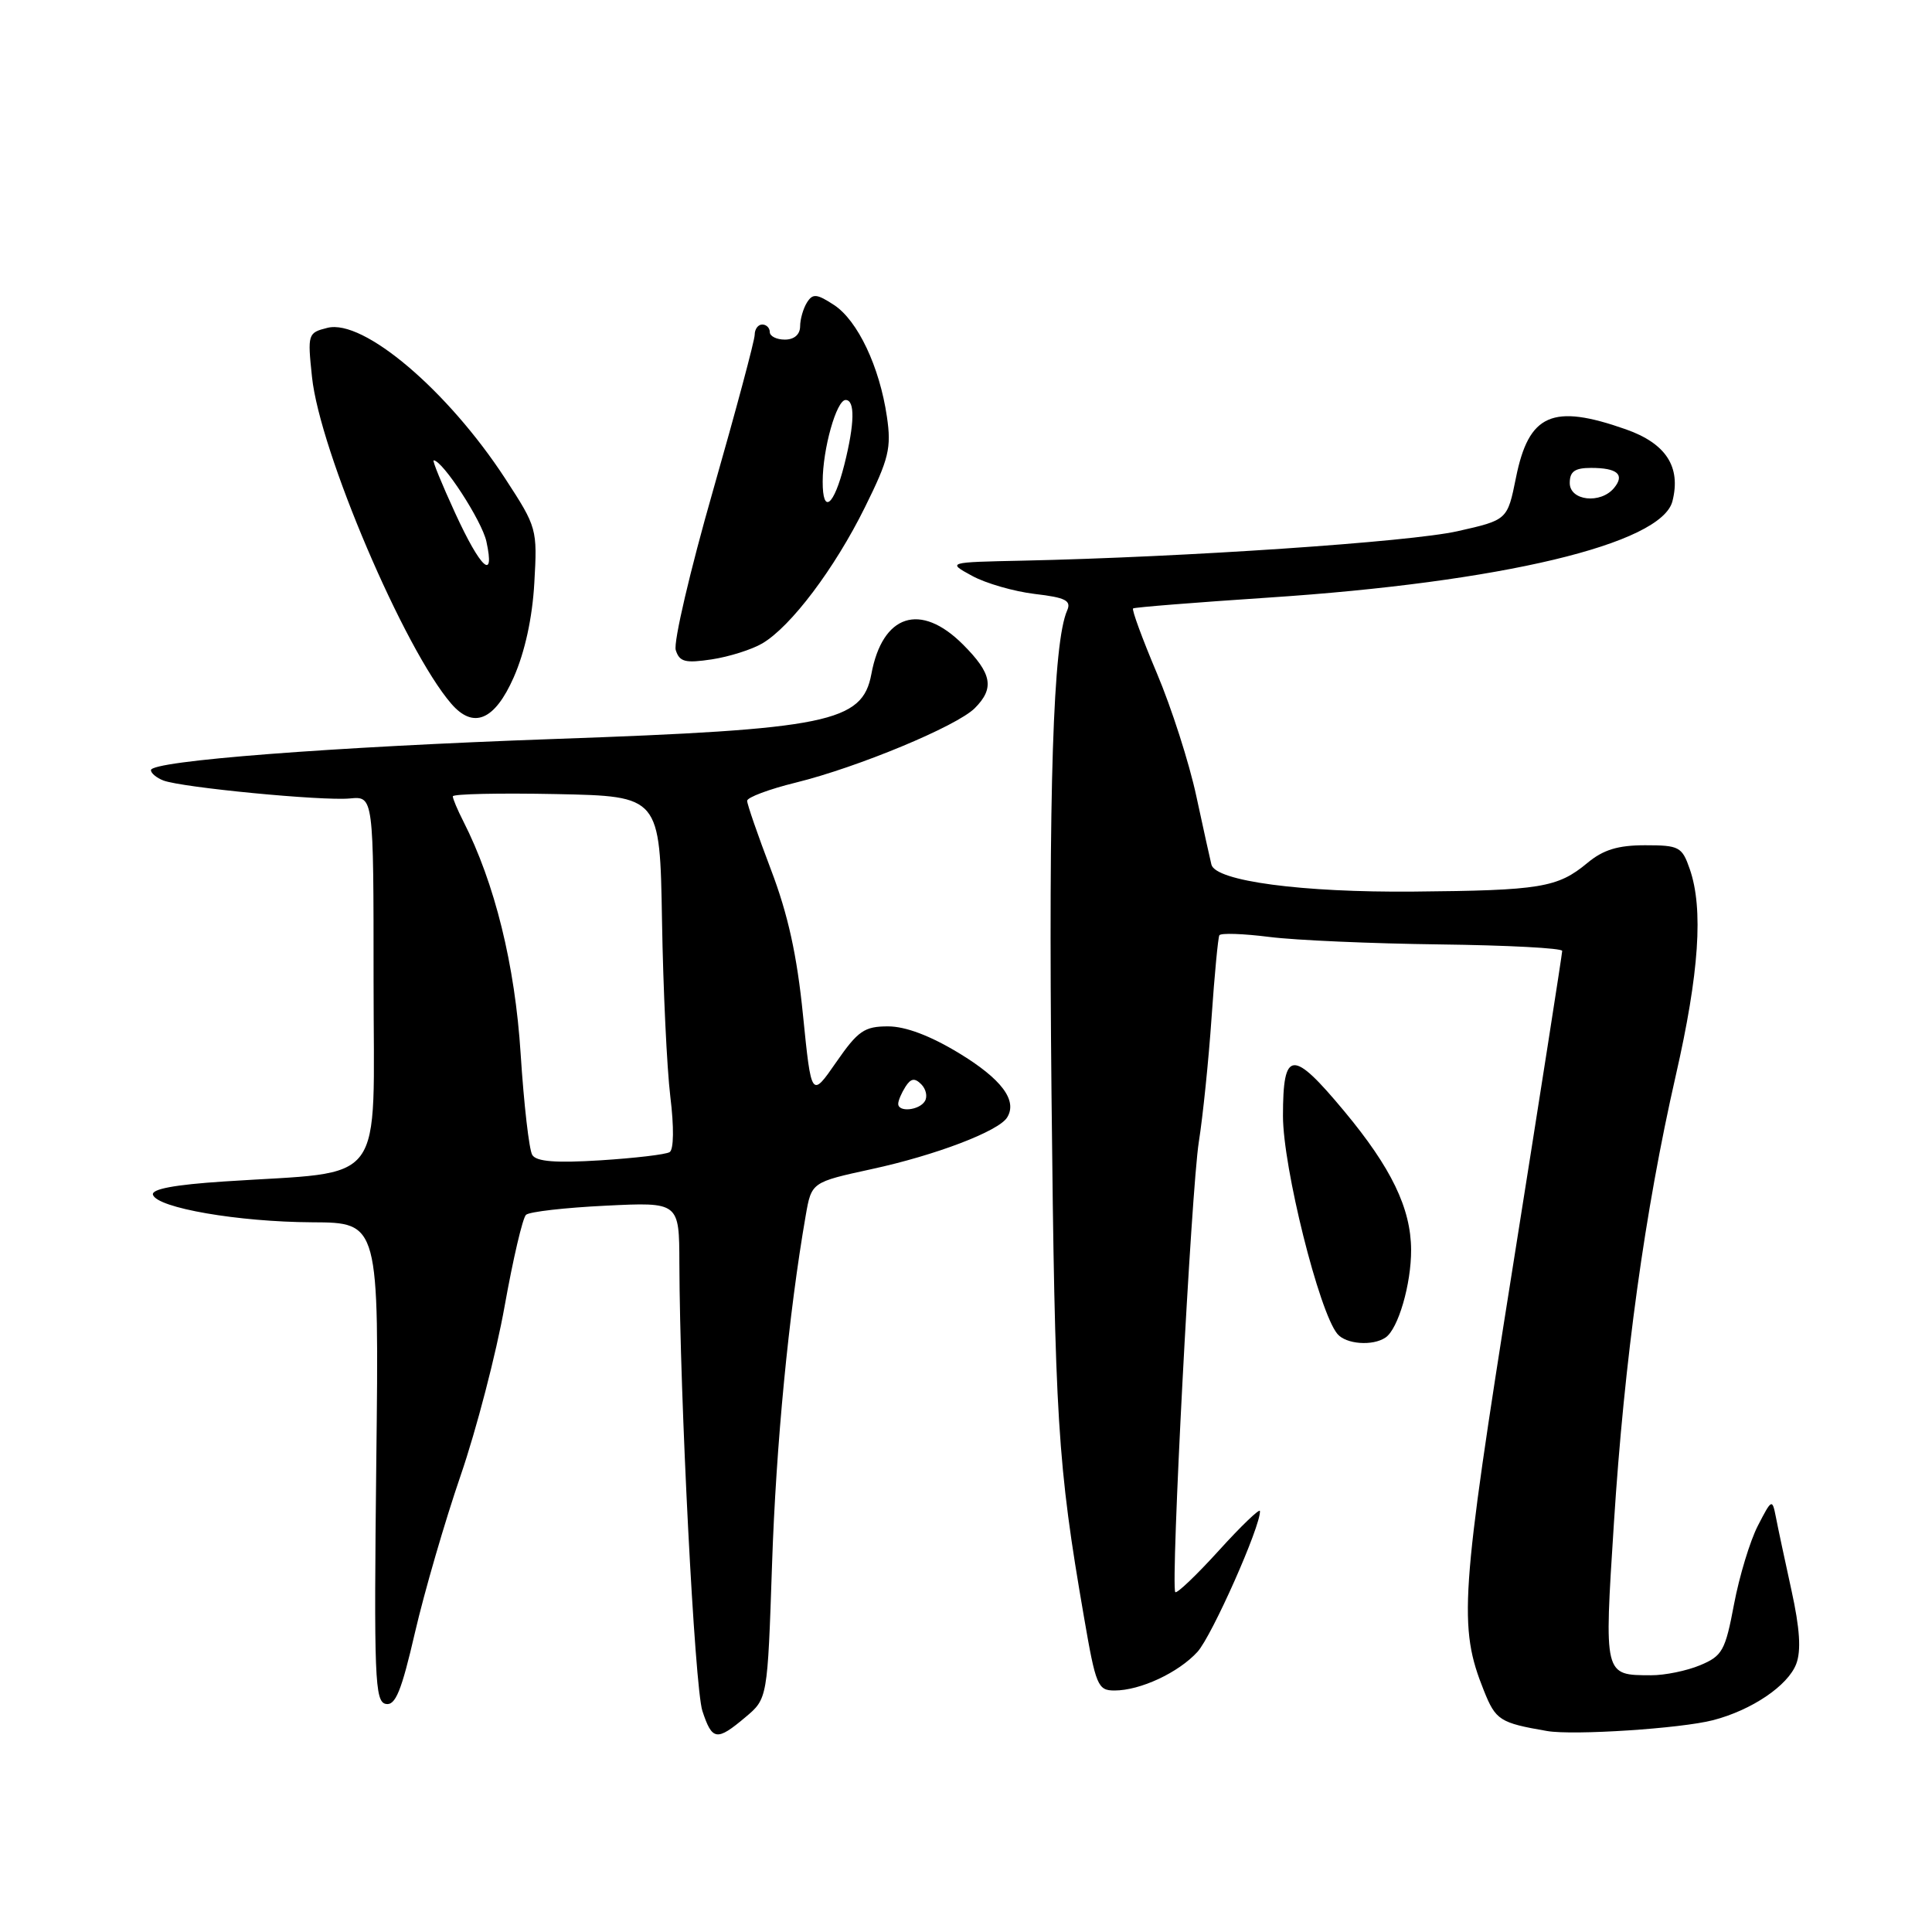 <?xml version="1.0" encoding="UTF-8" standalone="no"?>
<!DOCTYPE svg PUBLIC "-//W3C//DTD SVG 1.1//EN" "http://www.w3.org/Graphics/SVG/1.1/DTD/svg11.dtd" >
<svg xmlns="http://www.w3.org/2000/svg" xmlns:xlink="http://www.w3.org/1999/xlink" version="1.1" viewBox="0 0 256 256">
 <g >
 <path fill="currentColor"
d=" M 98.77 227.54 C 101.70 225.08 101.70 225.08 102.30 207.29 C 102.83 191.44 104.51 174.00 106.76 161.07 C 107.53 156.65 107.53 156.65 115.51 154.91 C 123.97 153.08 132.33 149.89 133.45 148.07 C 134.85 145.82 132.71 142.97 127.06 139.54 C 123.27 137.24 119.99 136.00 117.67 136.00 C 114.54 136.00 113.69 136.58 110.80 140.75 C 107.51 145.50 107.51 145.50 106.40 134.50 C 105.61 126.59 104.42 121.17 102.15 115.22 C 100.42 110.67 99.00 106.57 99.00 106.11 C 99.00 105.66 101.90 104.57 105.44 103.70 C 113.68 101.67 126.78 96.22 129.16 93.84 C 131.81 91.19 131.45 89.25 127.60 85.40 C 121.96 79.76 116.93 81.39 115.46 89.32 C 114.27 95.71 109.75 96.64 73.41 97.92 C 43.91 98.97 20.00 100.81 20.00 102.05 C 20.00 102.45 20.74 103.07 21.65 103.42 C 24.08 104.35 42.72 106.15 46.36 105.80 C 49.50 105.50 49.50 105.50 49.50 129.99 C 49.50 157.77 51.49 155.10 29.70 156.55 C 23.11 156.98 20.02 157.56 20.27 158.32 C 20.85 160.06 31.55 161.91 41.36 161.96 C 50.23 162.00 50.23 162.00 49.86 193.73 C 49.54 222.33 49.66 225.49 51.12 225.78 C 52.40 226.03 53.19 224.09 54.99 216.30 C 56.24 210.91 58.96 201.55 61.04 195.50 C 63.12 189.45 65.74 179.37 66.86 173.10 C 67.98 166.84 69.25 161.38 69.70 160.97 C 70.14 160.56 74.89 160.02 80.25 159.76 C 90.00 159.28 90.00 159.28 90.02 167.39 C 90.08 185.22 92.05 223.62 93.07 226.71 C 94.37 230.65 94.97 230.74 98.77 227.54 Z  M 227.00 227.93 C 232.12 226.60 236.91 223.36 238.01 220.48 C 238.68 218.72 238.49 215.79 237.38 210.73 C 236.51 206.75 235.57 202.38 235.31 201.00 C 234.83 198.57 234.76 198.61 232.93 202.16 C 231.89 204.17 230.47 208.86 229.77 212.56 C 228.61 218.73 228.22 219.42 225.28 220.65 C 223.51 221.39 220.59 221.99 218.78 221.98 C 212.50 221.96 212.55 222.16 213.85 201.84 C 215.23 180.22 217.96 160.46 222.04 142.55 C 225.15 128.94 225.73 120.40 223.90 115.15 C 222.88 112.20 222.49 112.00 217.98 112.00 C 214.38 112.00 212.43 112.60 210.33 114.35 C 206.39 117.62 204.13 117.99 187.31 118.14 C 172.48 118.27 161.09 116.75 160.52 114.57 C 160.37 113.98 159.47 109.90 158.52 105.50 C 157.58 101.10 155.22 93.76 153.29 89.20 C 151.36 84.63 149.94 80.77 150.14 80.62 C 150.34 80.47 158.38 79.83 168.00 79.19 C 198.91 77.16 220.19 72.09 221.61 66.40 C 222.76 61.85 220.75 58.76 215.44 56.89 C 205.70 53.46 202.57 54.84 200.87 63.31 C 199.74 68.90 199.74 68.90 193.12 70.39 C 186.81 71.81 156.93 73.83 135.50 74.29 C 125.50 74.50 125.50 74.50 128.80 76.30 C 130.62 77.30 134.36 78.37 137.10 78.70 C 141.21 79.18 141.98 79.58 141.40 80.90 C 139.54 85.14 138.92 104.31 139.33 145.00 C 139.78 188.34 140.12 193.92 143.63 214.25 C 145.20 223.38 145.46 224.00 147.68 224.00 C 151.09 224.00 156.15 221.64 158.67 218.88 C 160.58 216.79 167.08 202.15 166.95 200.22 C 166.93 199.83 164.47 202.18 161.50 205.46 C 158.52 208.74 155.93 211.21 155.73 210.96 C 155.10 210.13 157.85 157.66 158.85 151.31 C 159.39 147.90 160.15 140.48 160.54 134.81 C 160.93 129.14 161.40 124.24 161.57 123.93 C 161.75 123.61 164.73 123.71 168.20 124.15 C 171.66 124.59 181.81 125.03 190.75 125.14 C 199.69 125.25 207.00 125.63 207.00 126.00 C 207.00 126.36 204.04 145.29 200.42 168.08 C 193.50 211.58 193.23 215.54 196.62 224.01 C 198.19 227.94 198.73 228.29 205.00 229.37 C 208.45 229.97 222.75 229.04 227.00 227.93 Z  M 183.59 177.23 C 185.27 176.10 187.00 170.14 186.98 165.60 C 186.95 160.10 184.36 154.74 178.12 147.24 C 171.23 138.96 170.00 139.06 170.00 147.87 C 170.00 154.66 174.78 173.83 177.21 176.75 C 178.35 178.12 181.88 178.39 183.59 177.23 Z  M 68.07 89.75 C 69.55 86.39 70.54 81.88 70.80 77.24 C 71.21 70.09 71.15 69.87 66.96 63.44 C 59.33 51.73 48.15 42.24 43.39 43.44 C 40.79 44.09 40.74 44.25 41.34 49.94 C 42.36 59.75 53.57 86.05 59.80 93.25 C 62.74 96.65 65.55 95.46 68.07 89.75 Z  M 101.00 85.26 C 104.79 83.04 110.59 75.34 114.61 67.21 C 117.79 60.78 118.13 59.36 117.52 55.21 C 116.55 48.59 113.65 42.47 110.51 40.41 C 108.23 38.92 107.69 38.87 106.93 40.08 C 106.44 40.86 106.02 42.29 106.02 43.25 C 106.01 44.33 105.23 45.00 104.00 45.00 C 102.90 45.00 102.00 44.55 102.00 44.00 C 102.00 43.45 101.55 43.00 101.00 43.00 C 100.45 43.00 100.00 43.61 100.00 44.36 C 100.00 45.11 97.51 54.39 94.48 65.00 C 91.44 75.60 89.22 85.11 89.54 86.14 C 90.04 87.71 90.79 87.90 94.32 87.37 C 96.62 87.02 99.62 86.07 101.00 85.26 Z  M 70.53 153.04 C 70.11 152.37 69.42 146.35 68.99 139.66 C 68.24 127.84 65.56 117.01 61.38 108.80 C 60.62 107.31 60.00 105.84 60.00 105.52 C 60.00 105.20 66.17 105.07 73.72 105.22 C 87.44 105.50 87.44 105.50 87.72 122.00 C 87.87 131.07 88.37 141.56 88.82 145.30 C 89.32 149.34 89.28 152.33 88.73 152.66 C 88.23 152.98 84.09 153.46 79.55 153.75 C 73.64 154.12 71.07 153.92 70.53 153.04 Z  M 119.02 146.25 C 119.02 145.84 119.45 144.83 119.97 144.01 C 120.69 142.88 121.20 142.80 122.07 143.67 C 122.71 144.31 122.92 145.31 122.55 145.91 C 121.80 147.14 118.99 147.41 119.02 146.25 Z  M 208.00 64.00 C 208.00 62.47 208.67 62.00 210.83 62.00 C 214.32 62.00 215.33 62.89 213.87 64.66 C 212.08 66.82 208.00 66.36 208.00 64.00 Z  M 60.30 67.96 C 58.54 64.13 57.26 61.00 57.46 61.00 C 58.65 61.00 63.86 69.02 64.45 71.75 C 65.62 77.11 63.70 75.37 60.30 67.96 Z  M 109.01 63.81 C 109.01 59.48 110.84 53.00 112.05 53.00 C 113.31 53.00 113.25 56.12 111.88 61.57 C 110.49 67.08 109.00 68.24 109.01 63.81 Z "/>
</g>
</svg>